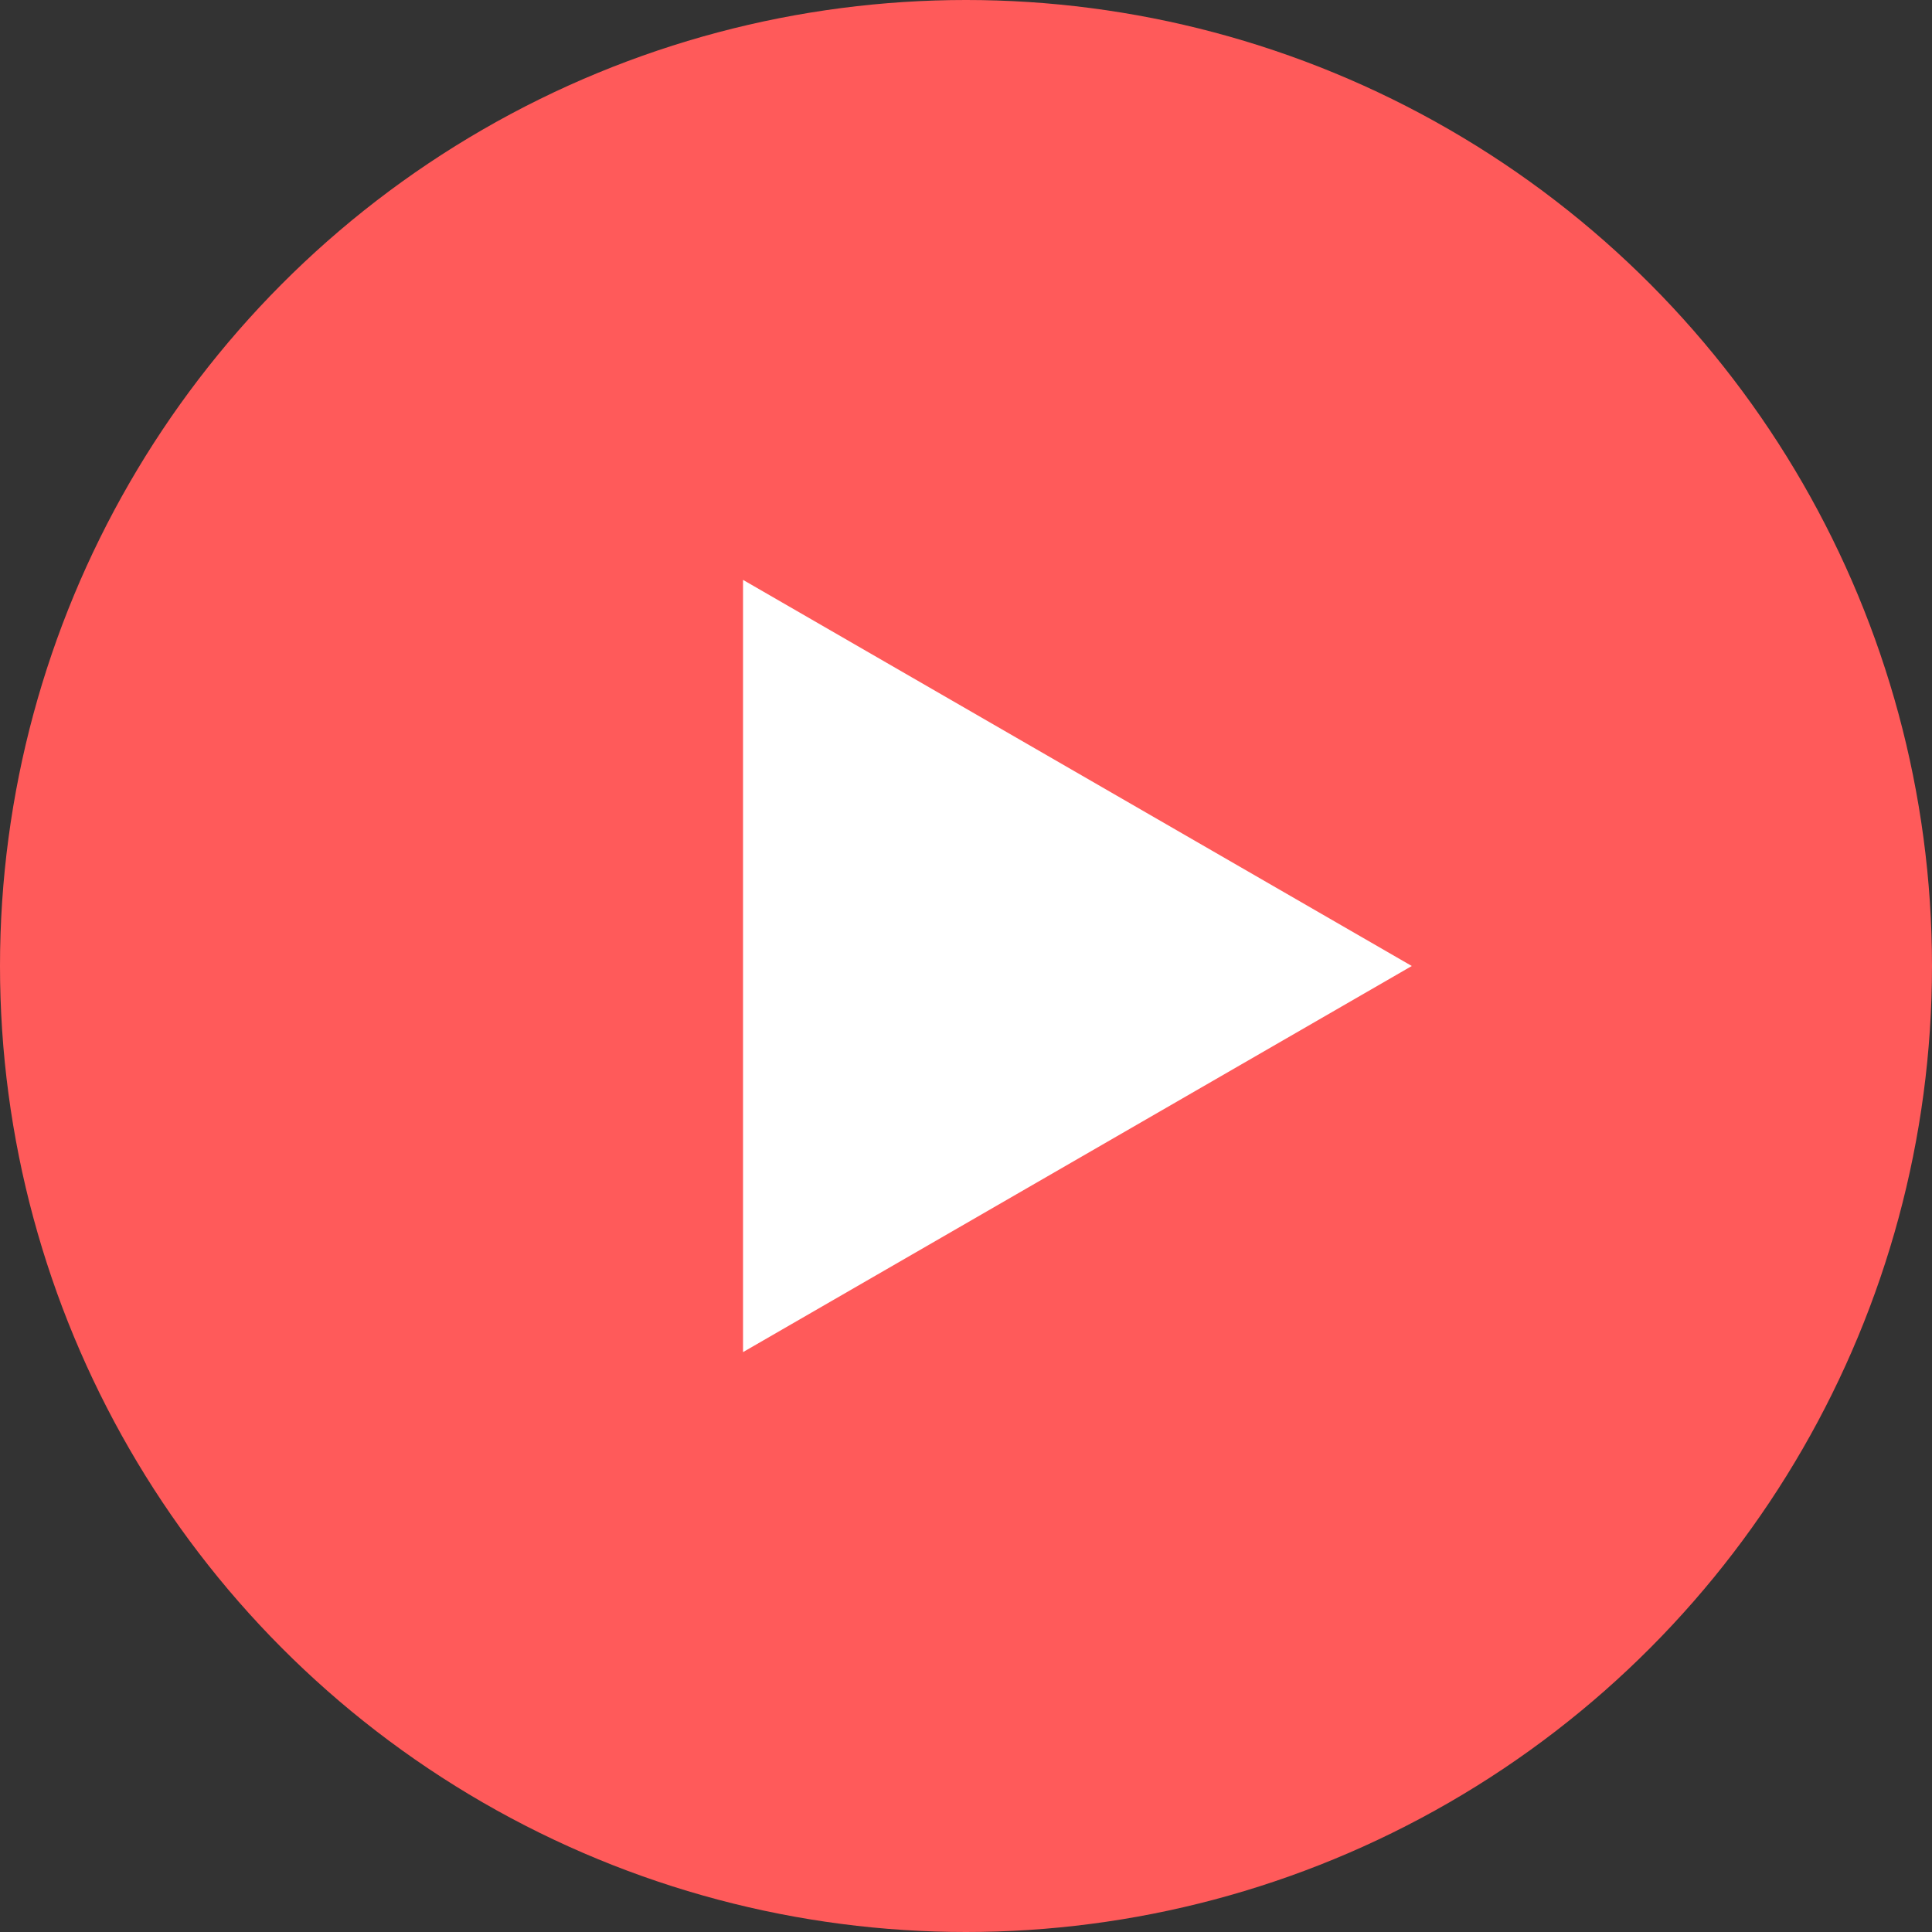 <svg width="27" height="27" viewBox="0 0 27 27" fill="none" xmlns="http://www.w3.org/2000/svg">
<rect x="0" y="0" width="27" height="27" fill="#333333" stroke="none"/>
<circle cx="13.5" cy="13.5" r="13.5" fill="#FF5A5A"/>
<path d="M19.73 13.5L10.384 18.896L10.384 8.104L19.73 13.5Z" fill="white"/>
</svg>
